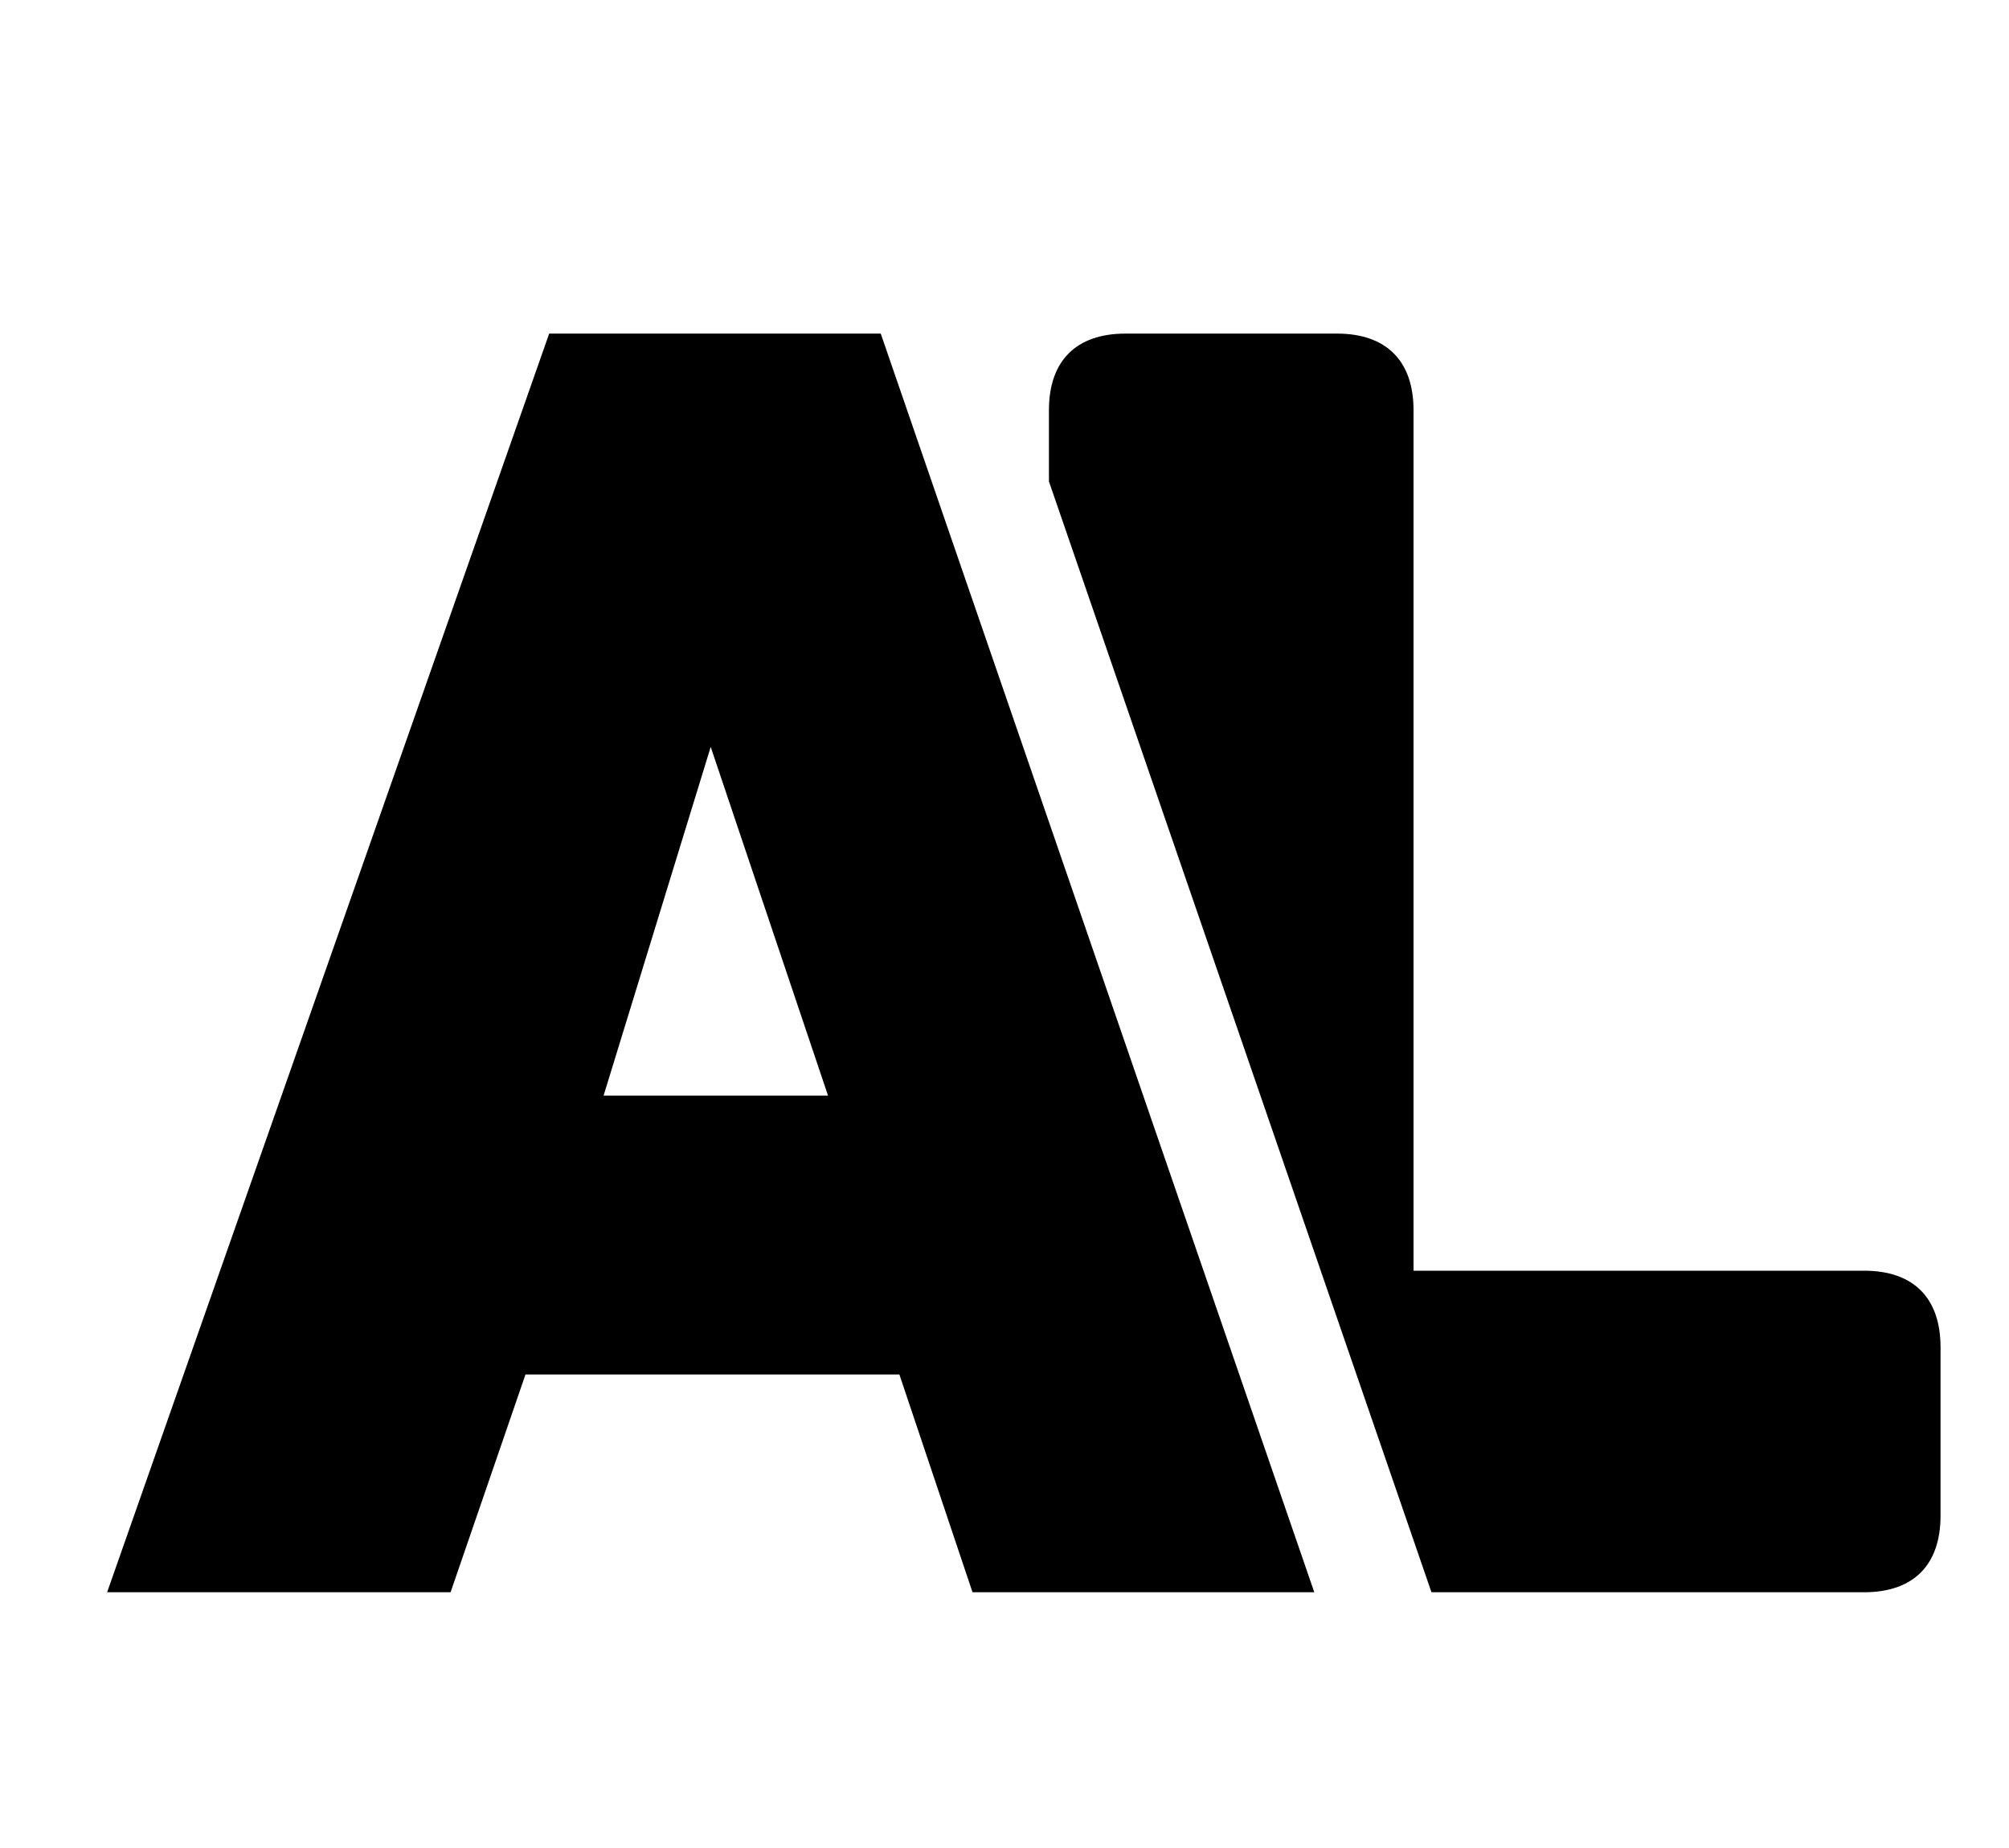 <svg
    xmlns="http://www.w3.org/2000/svg"
    viewBox="0 0 25 23"
    id="vector">
    <path
        id="path"
        d="M 13.053 5.105 C 13.053 4.491 13.391 4.152 14.005 4.152 L 16.638 4.152 C 17.251 4.152 17.59 4.491 17.59 5.105 L 17.59 15.815 L 23.197 15.815 C 23.811 15.815 24.148 16.153 24.148 16.767 L 24.148 18.865 C 24.148 19.478 23.811 19.817 23.197 19.817 L 17.813 19.817 L 13.053 5.992 L 13.053 5.105 Z M 12.102 19.817 L 11.192 17.107 L 6.539 17.107 L 5.607 19.817 L 1.333 19.817 L 6.834 4.152 L 10.96 4.152 L 16.355 19.817 L 12.102 19.817 Z M 7.511 13.636 L 10.304 13.636 L 8.844 9.296 L 7.511 13.636 Z"
        fill="#000000"/>
</svg>
